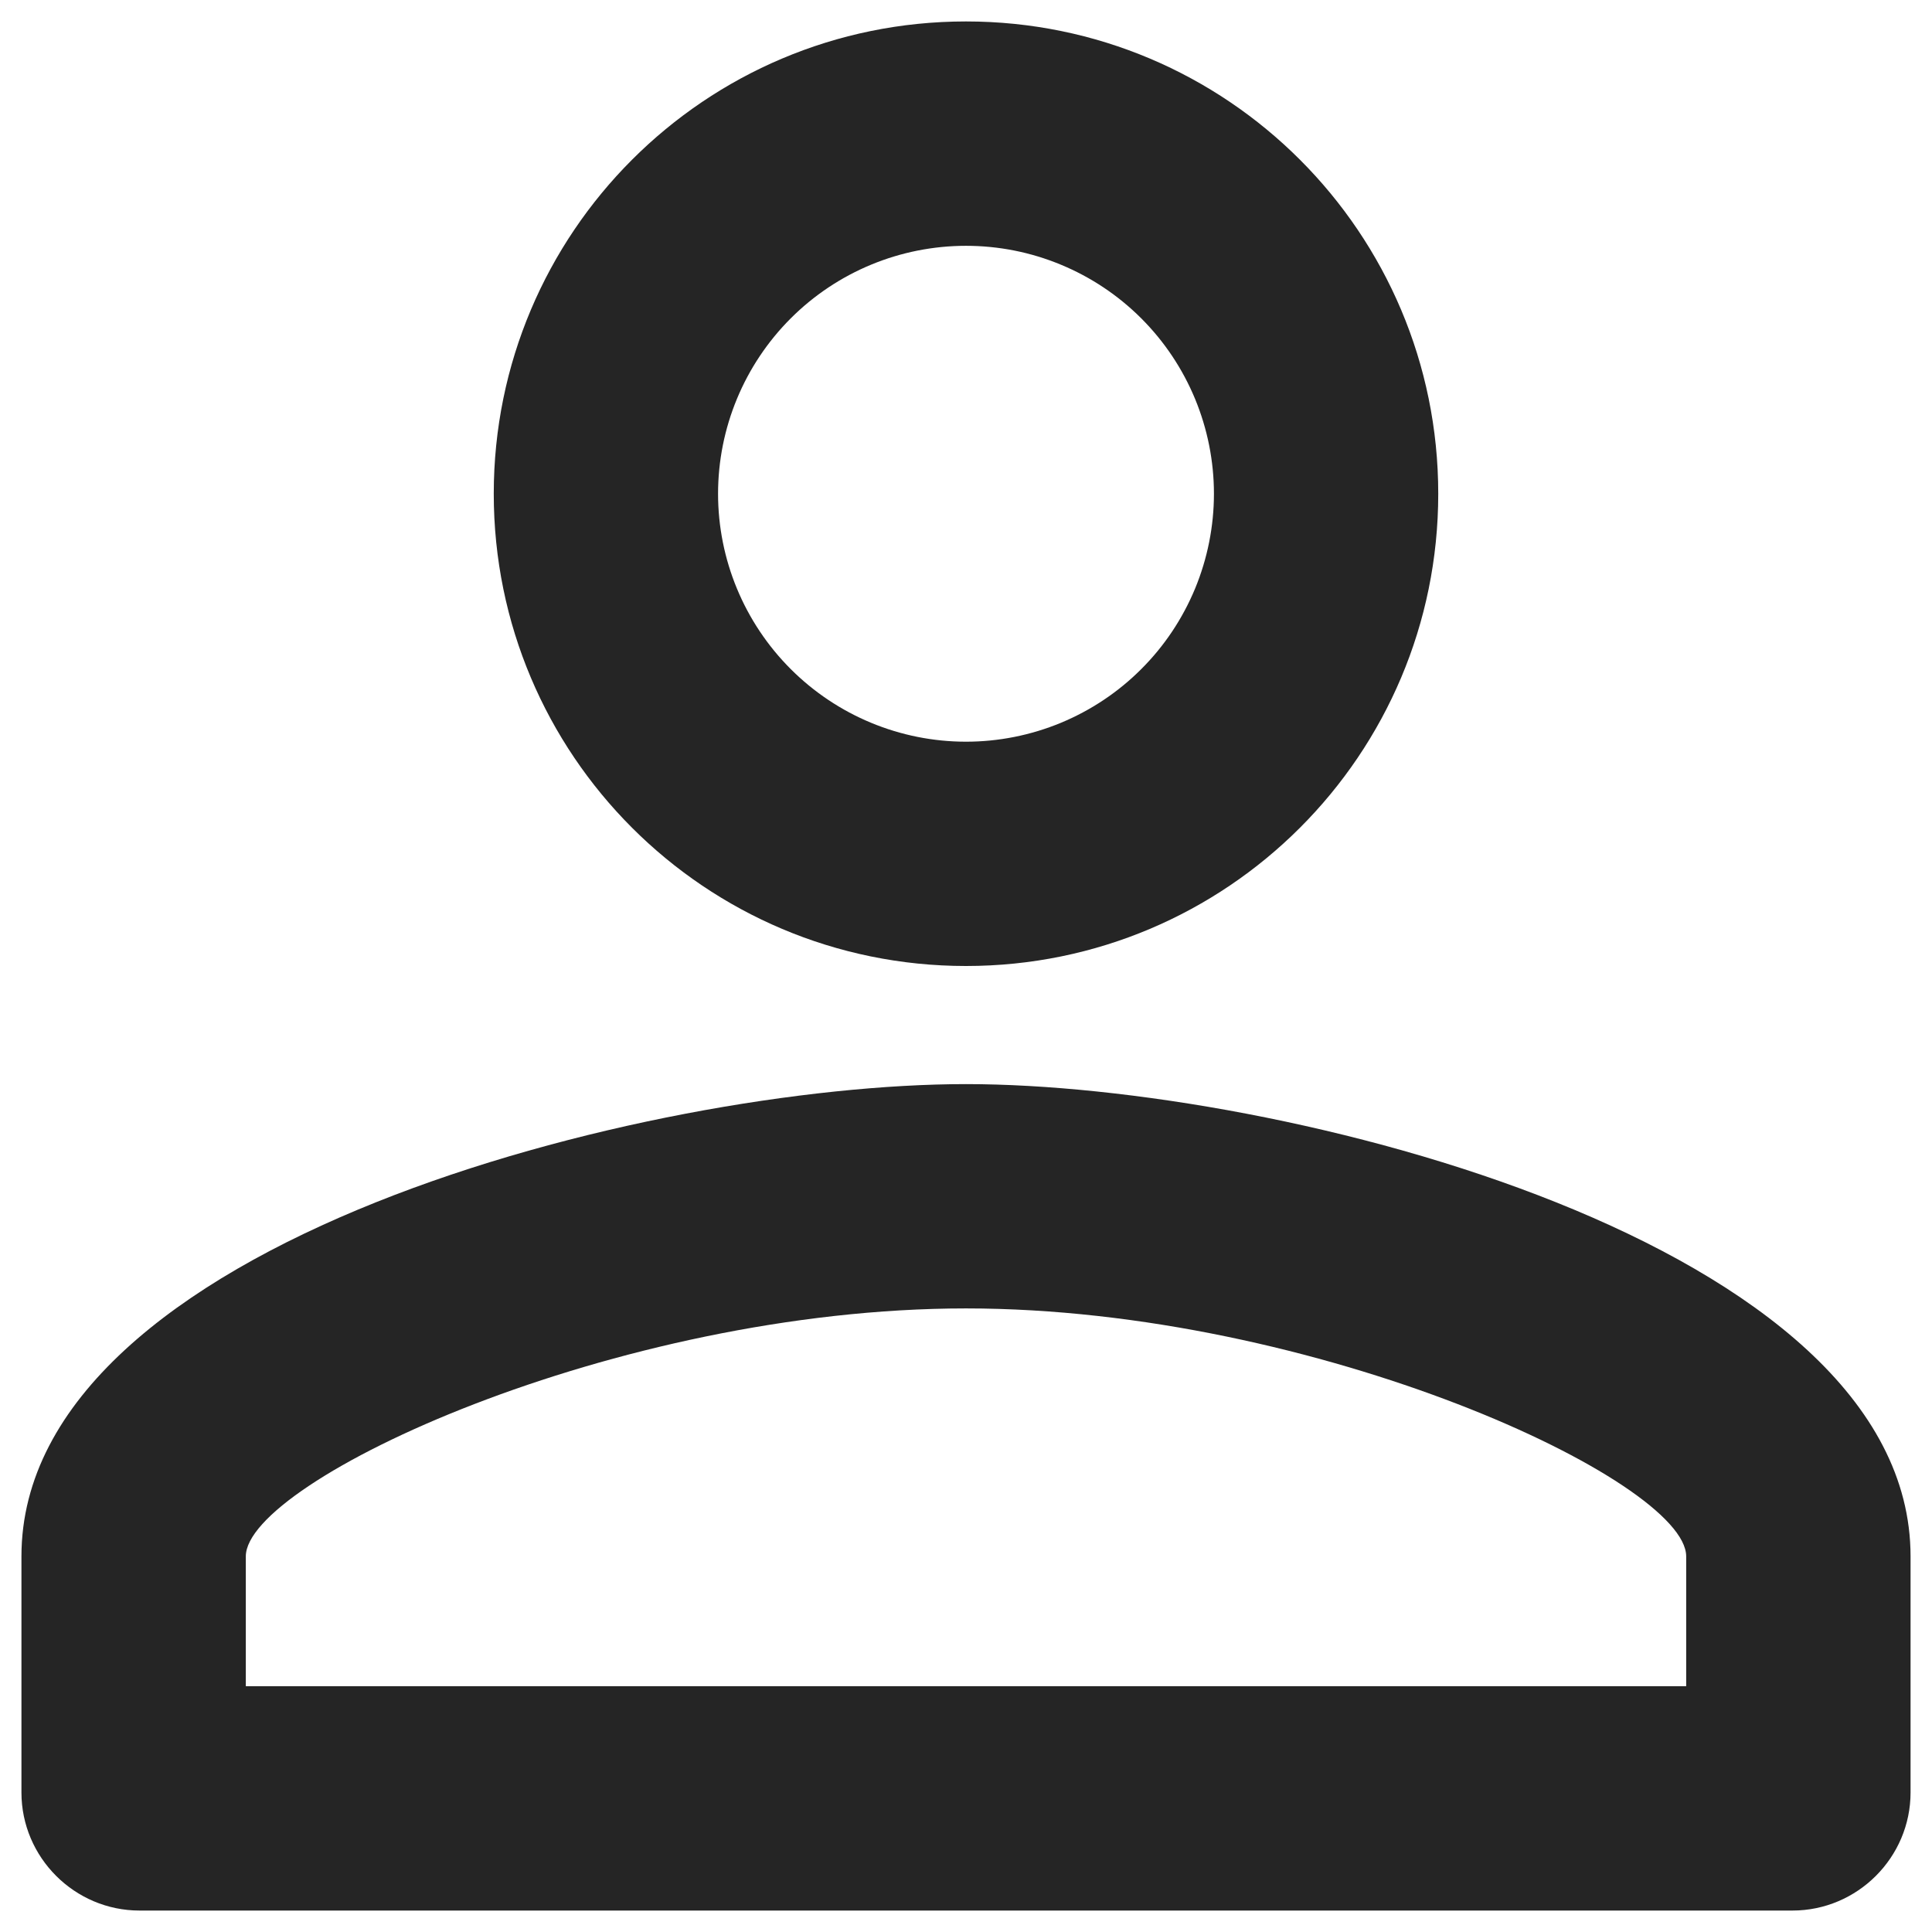 <svg width="30" height="30" viewBox="0 0 30 30" fill="none" xmlns="http://www.w3.org/2000/svg">
<path d="M15 3.817C15.506 3.817 16.006 3.916 16.473 4.11C16.94 4.303 17.365 4.587 17.722 4.944C18.08 5.302 18.363 5.726 18.557 6.194C18.75 6.661 18.85 7.161 18.85 7.667C18.85 8.172 18.75 8.673 18.557 9.14C18.363 9.607 18.08 10.032 17.722 10.389C17.365 10.747 16.94 11.03 16.473 11.224C16.006 11.417 15.506 11.517 15 11.517C13.979 11.517 13 11.111 12.278 10.389C11.556 9.667 11.15 8.688 11.15 7.667C11.15 6.646 11.556 5.666 12.278 4.944C13 4.222 13.979 3.817 15 3.817ZM15 20.317C20.445 20.317 26.183 22.994 26.183 24.167V26.183H3.817V24.167C3.817 22.994 9.555 20.317 15 20.317ZM15 0.333C10.948 0.333 7.667 3.615 7.667 7.667C7.667 11.719 10.948 15 15 15C19.052 15 22.333 11.719 22.333 7.667C22.333 3.615 19.052 0.333 15 0.333ZM15 16.834C10.105 16.834 0.333 19.29 0.333 24.167V27.834C0.333 28.842 1.158 29.667 2.167 29.667H27.833C28.842 29.667 29.667 28.842 29.667 27.834V24.167C29.667 19.29 19.895 16.834 15 16.834Z" fill="#252525"/>
</svg>
